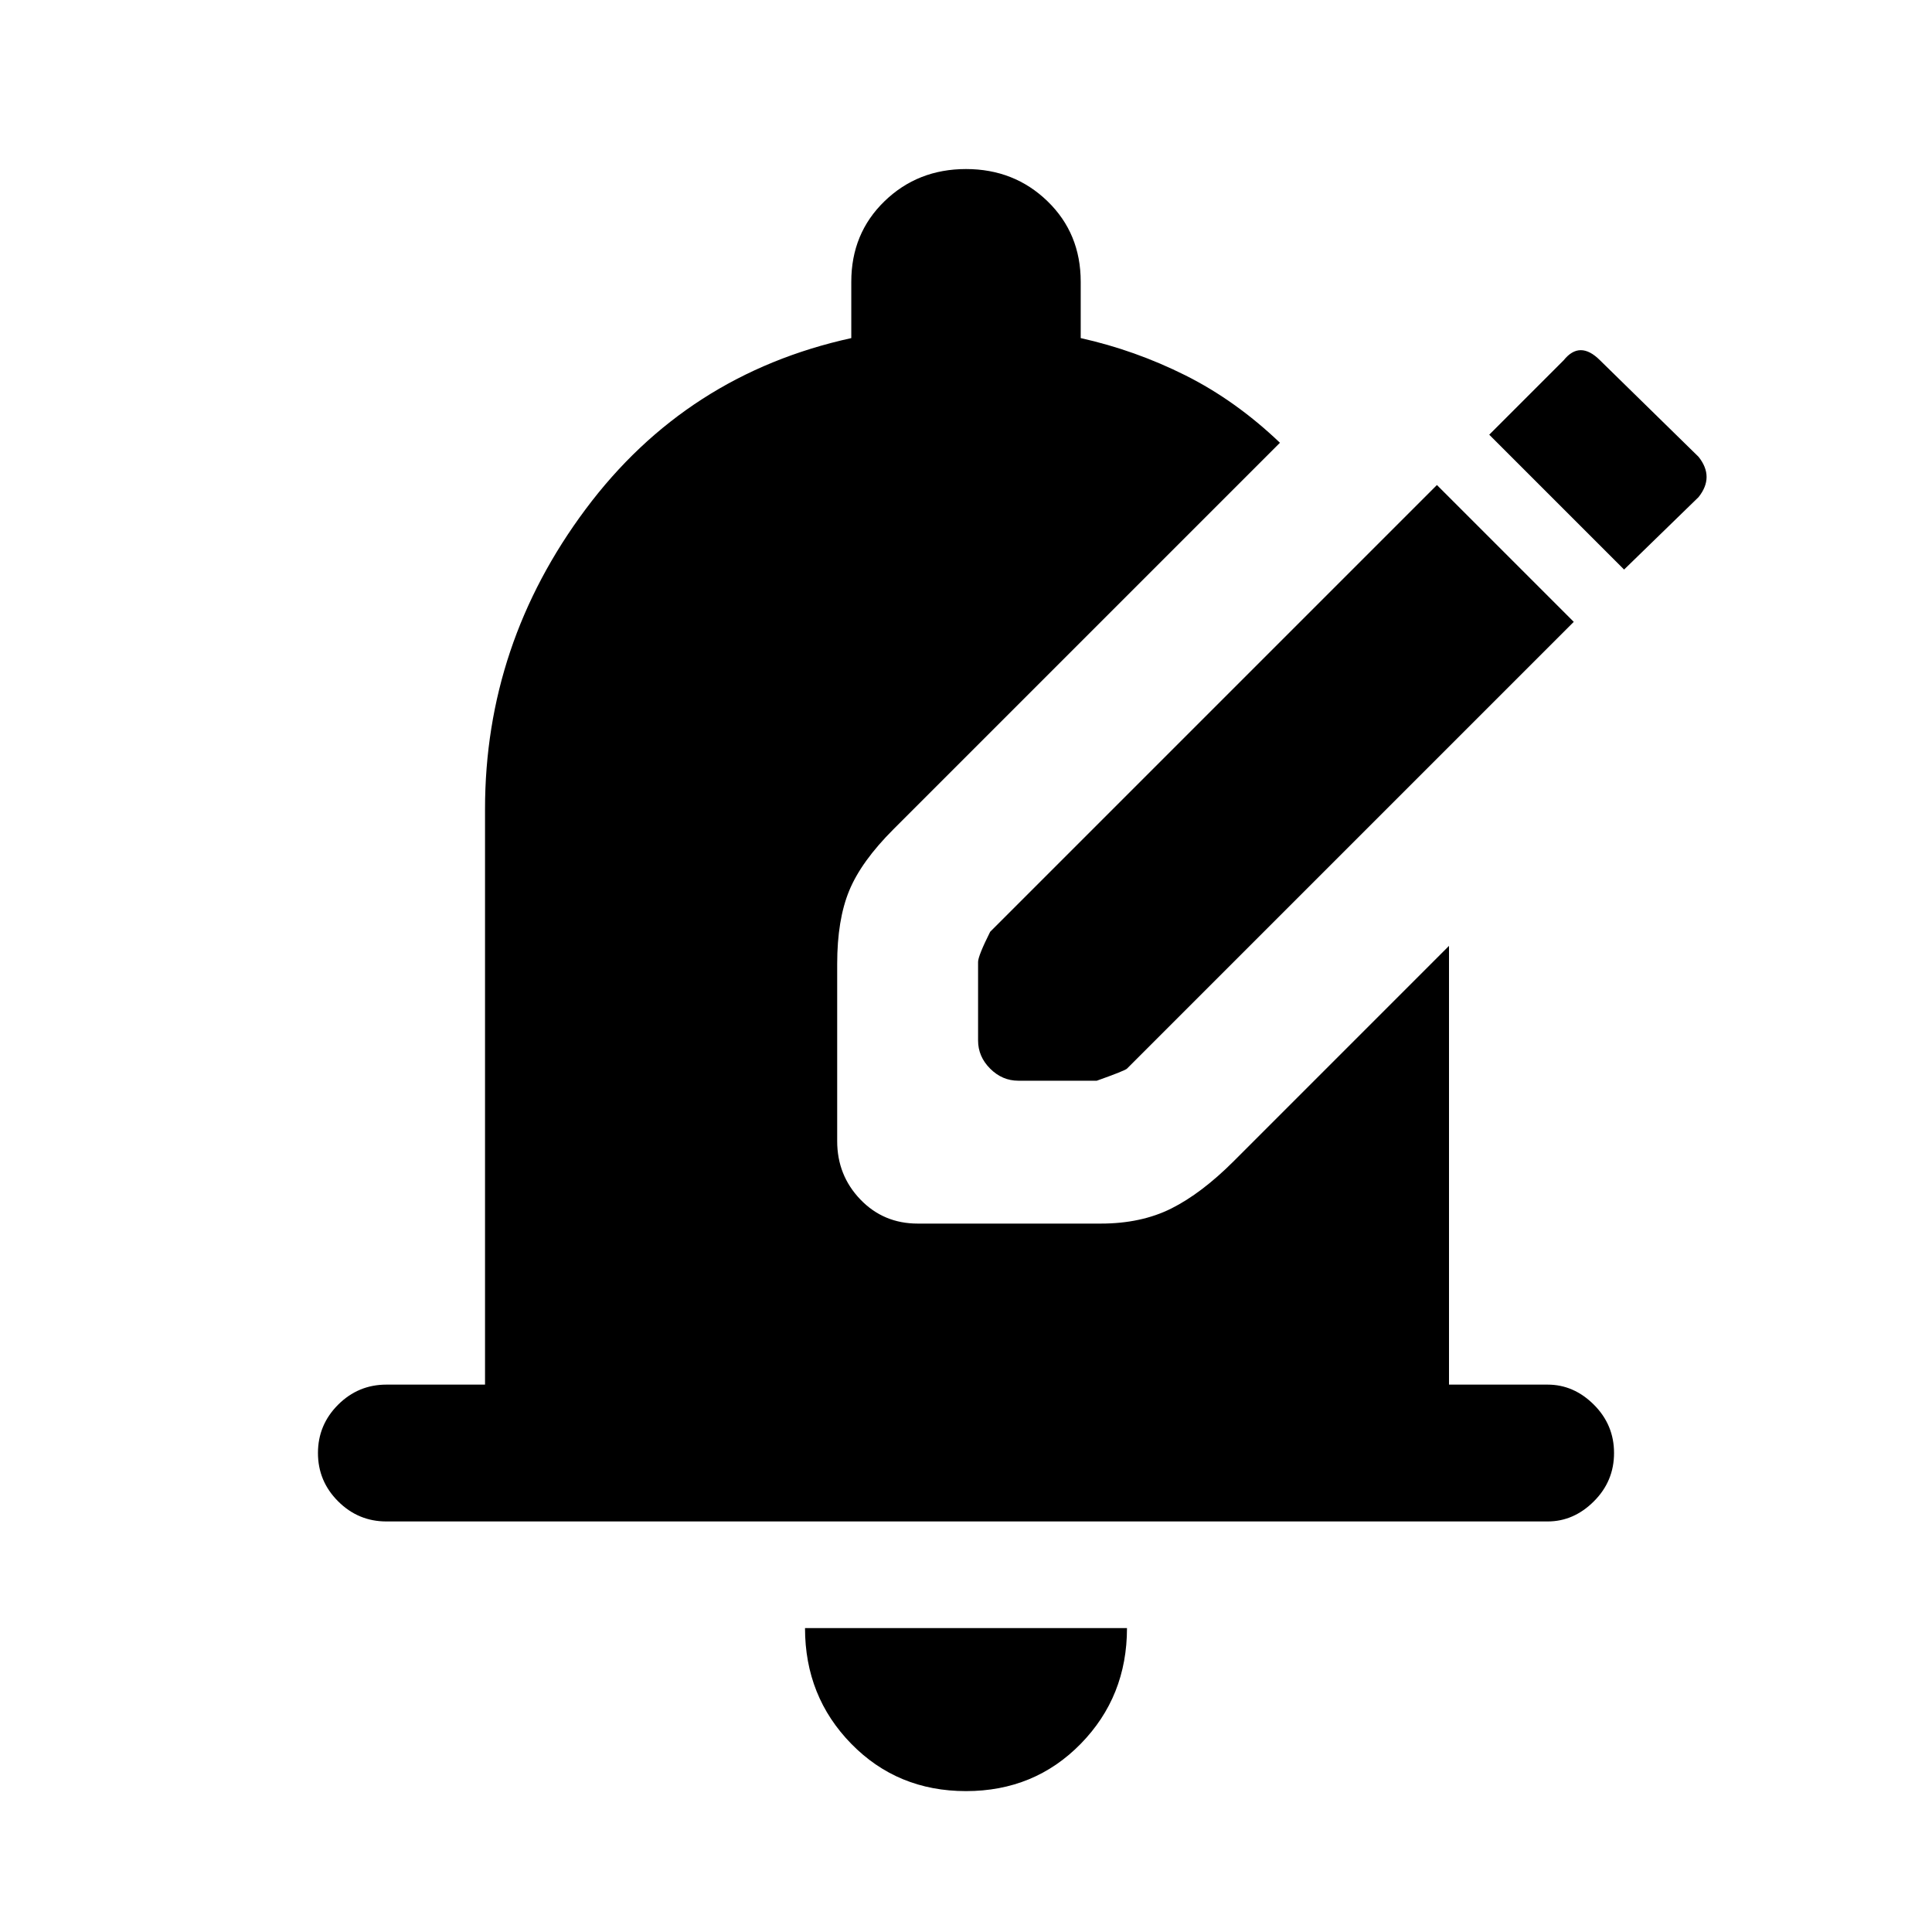 <svg xmlns="http://www.w3.org/2000/svg" height="40" width="40"><path d="M21.083 22.375q-.333 0-.583-.25-.25-.25-.25-.583v-1.625q0-.125.25-.625l9.25-9.25 2.833 2.833-9.25 9.25q-.041.042-.625.25Zm12.542-10.583L30.833 9l1.542-1.542q.167-.208.354-.208.188 0 .396.208l2.042 2q.166.209.166.417t-.166.417ZM20 37.083q-1.417 0-2.375-.979t-.958-2.396h6.666q0 1.417-.958 2.396-.958.979-2.375.979ZM8 31.5q-.583 0-1-.417-.417-.416-.417-1 0-.583.417-1 .417-.416 1-.416h2.042V16.75q0-3.417 2.083-6.208Q14.208 7.75 17.625 7V5.833q0-1 .687-1.666Q19 3.5 20 3.5t1.688.667q.687.666.687 1.666V7q1.125.25 2.167.771 1.041.521 1.958 1.396l-8 8q-.667.666-.917 1.271-.25.604-.25 1.52v3.667q0 .708.479 1.208.48.5 1.188.5h3.792q.833 0 1.458-.312.625-.313 1.292-.979L30 19.583v9.084h2.042q.541 0 .958.416.417.417.417 1 0 .584-.417 1-.417.417-.958.417Z"/></svg>